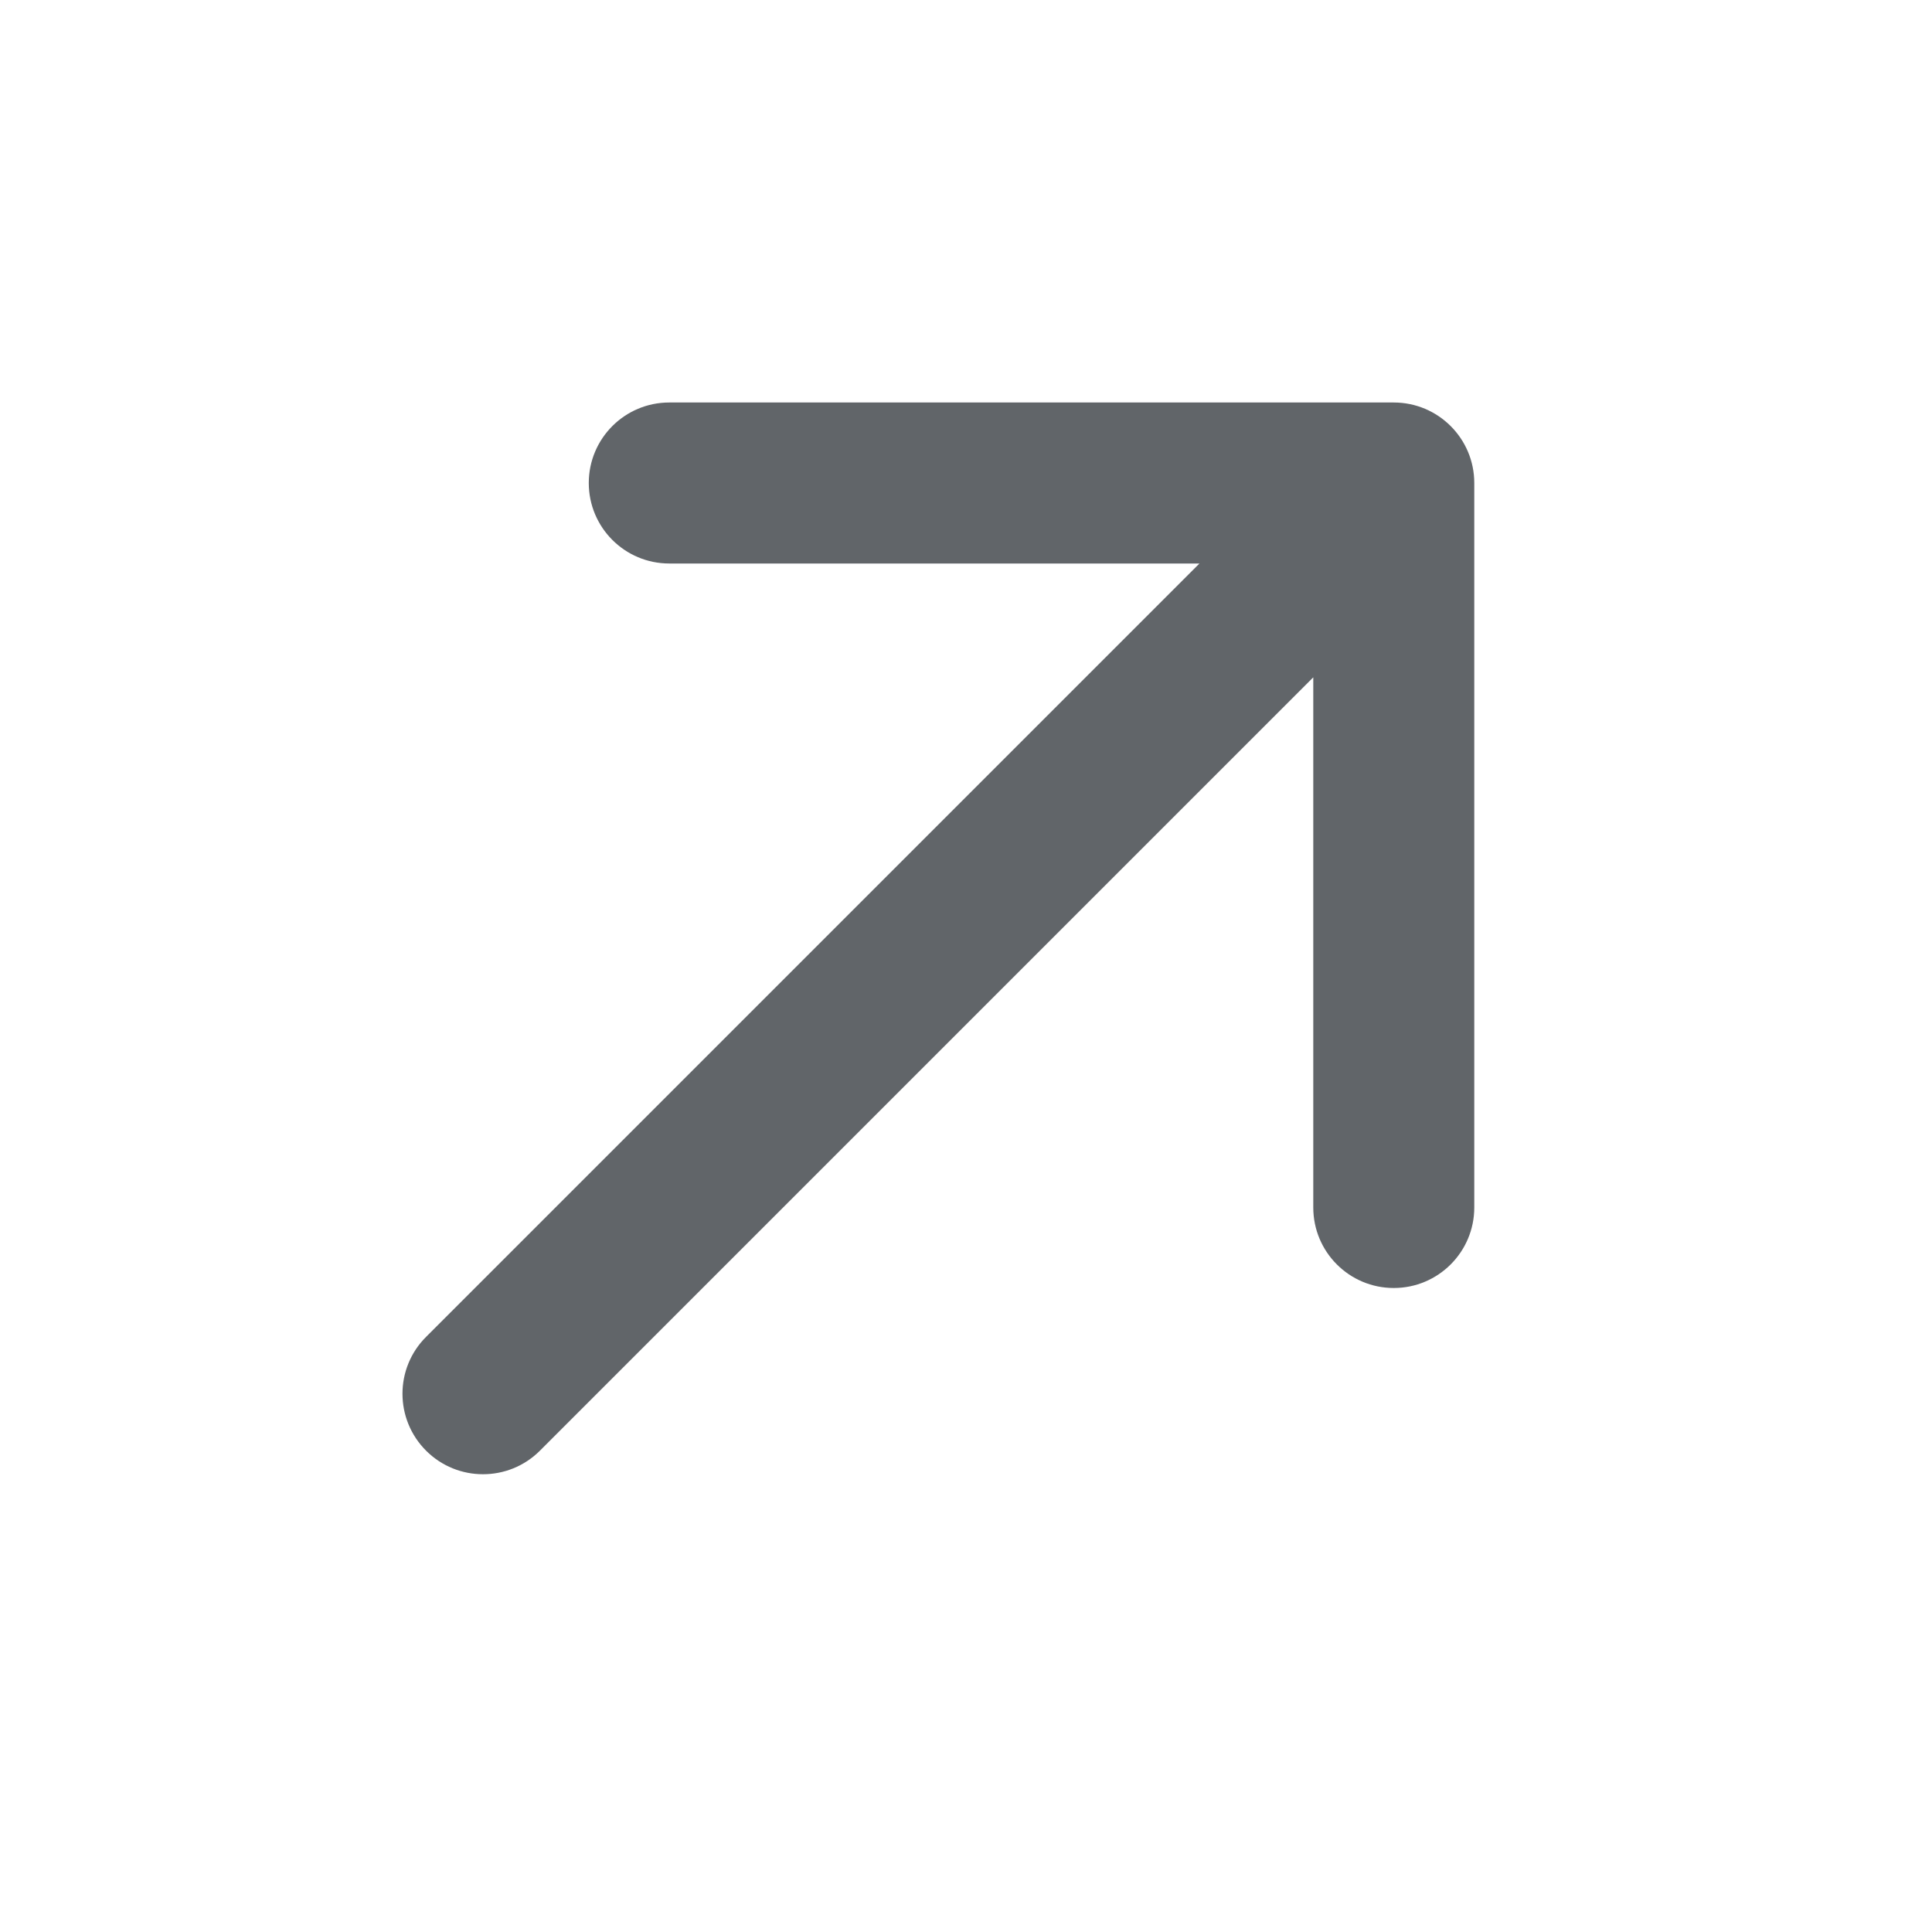 <svg width="24" height="24" viewBox="0 0 24 24" fill="none" xmlns="http://www.w3.org/2000/svg">
<path d="M5.293 16.607C4.902 16.997 4.902 17.63 5.293 18.021C5.683 18.411 6.317 18.411 6.707 18.021L5.293 16.607ZM18.314 6C18.314 5.448 17.866 5 17.314 5L8.314 5C7.761 5 7.314 5.448 7.314 6C7.314 6.552 7.761 7 8.314 7H16.314V15C16.314 15.552 16.761 16 17.314 16C17.866 16 18.314 15.552 18.314 15L18.314 6ZM6.707 18.021L18.021 6.707L16.607 5.293L5.293 16.607L6.707 18.021Z" fill="#616569"/>
</svg>
